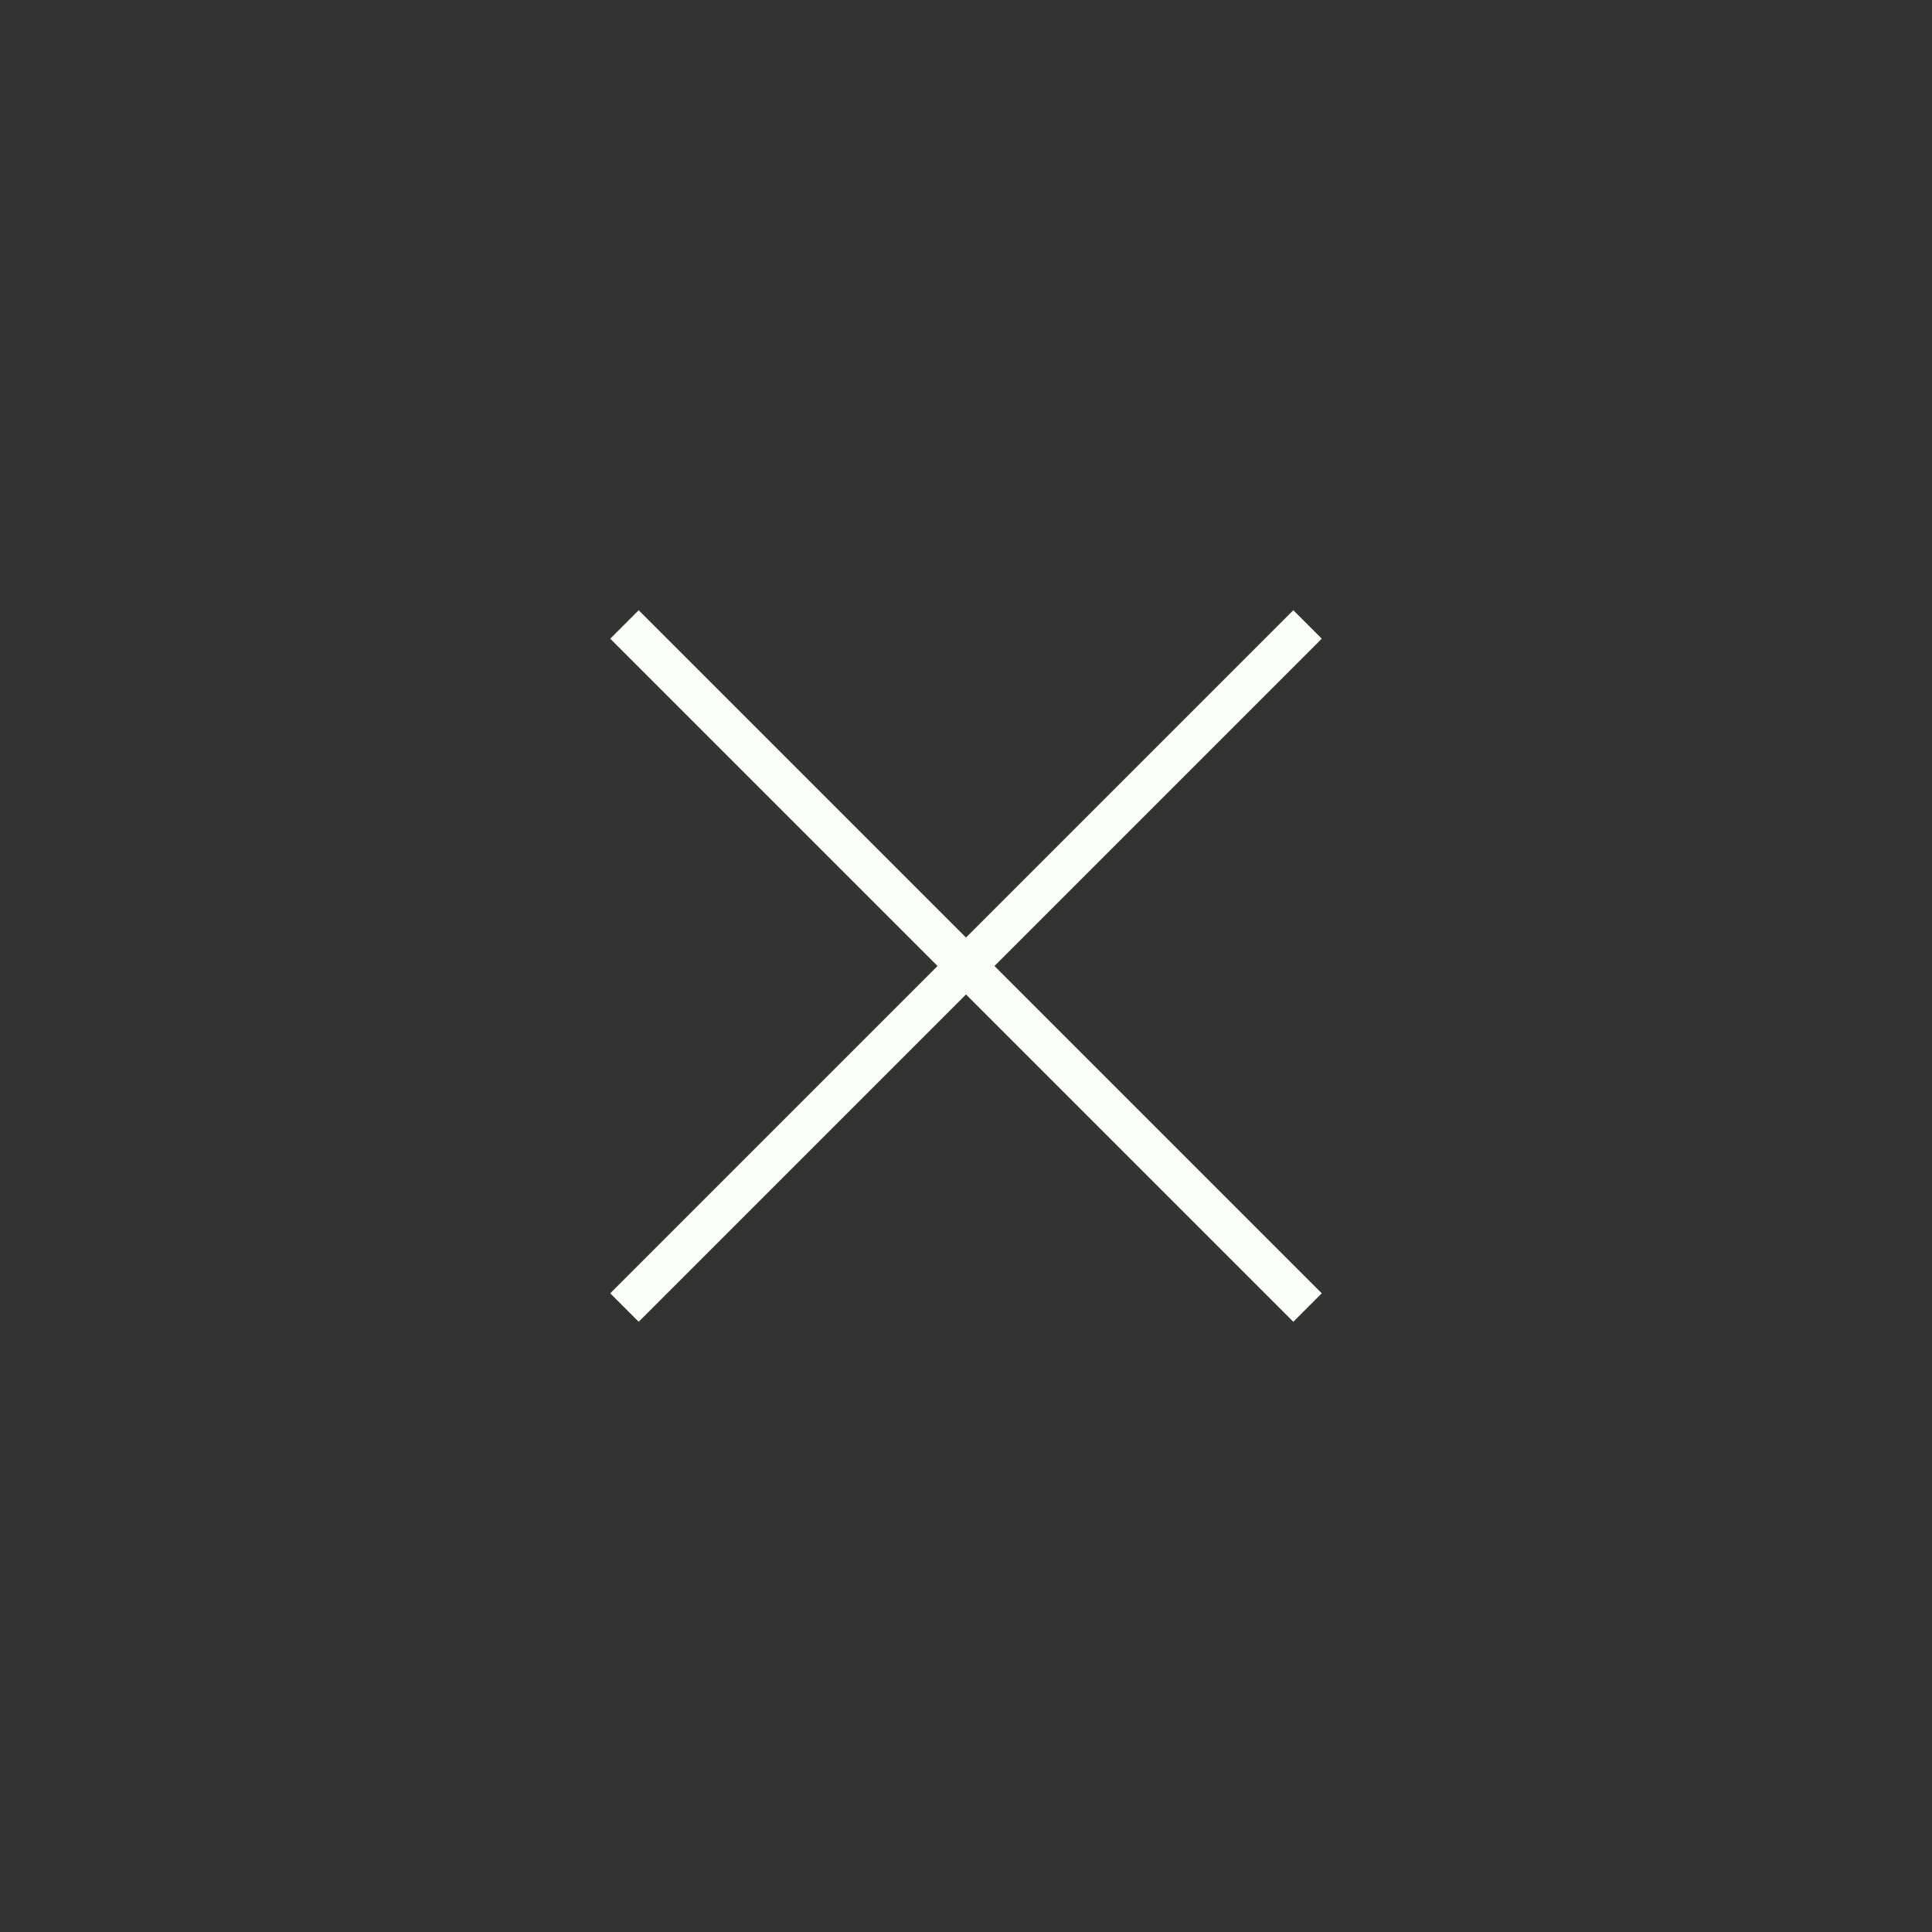<?xml version="1.0" encoding="UTF-8"?>
<svg viewBox="0 0 48 48" version="1.1" xmlns="http://www.w3.org/2000/svg" xmlns:xlink="http://www.w3.org/1999/xlink">
    <rect x="0" y="0" width="48" height="48" fill="#333333" stroke="none"/>
    <!-- Generator: Sketch 54.1 (76490) - https://sketchapp.com -->
    <title>Icon/Close/White</title>
    <desc>Created with Sketch.</desc>
    <g id="Icon/Close/White" stroke="none" stroke-width="1" fill="none" fill-rule="evenodd">
        <path d="M12,24 L36,24" id="Middle" stroke="#FDFFFC" transform="translate(24, 24) rotate(45) translate(-24, -24) "></path>
        <path d="M12,24 L36,24" id="Middle" stroke="#FDFFFC" transform="translate(24, 24) rotate(-45) translate(-24, -24) "></path>
    </g>
</svg>